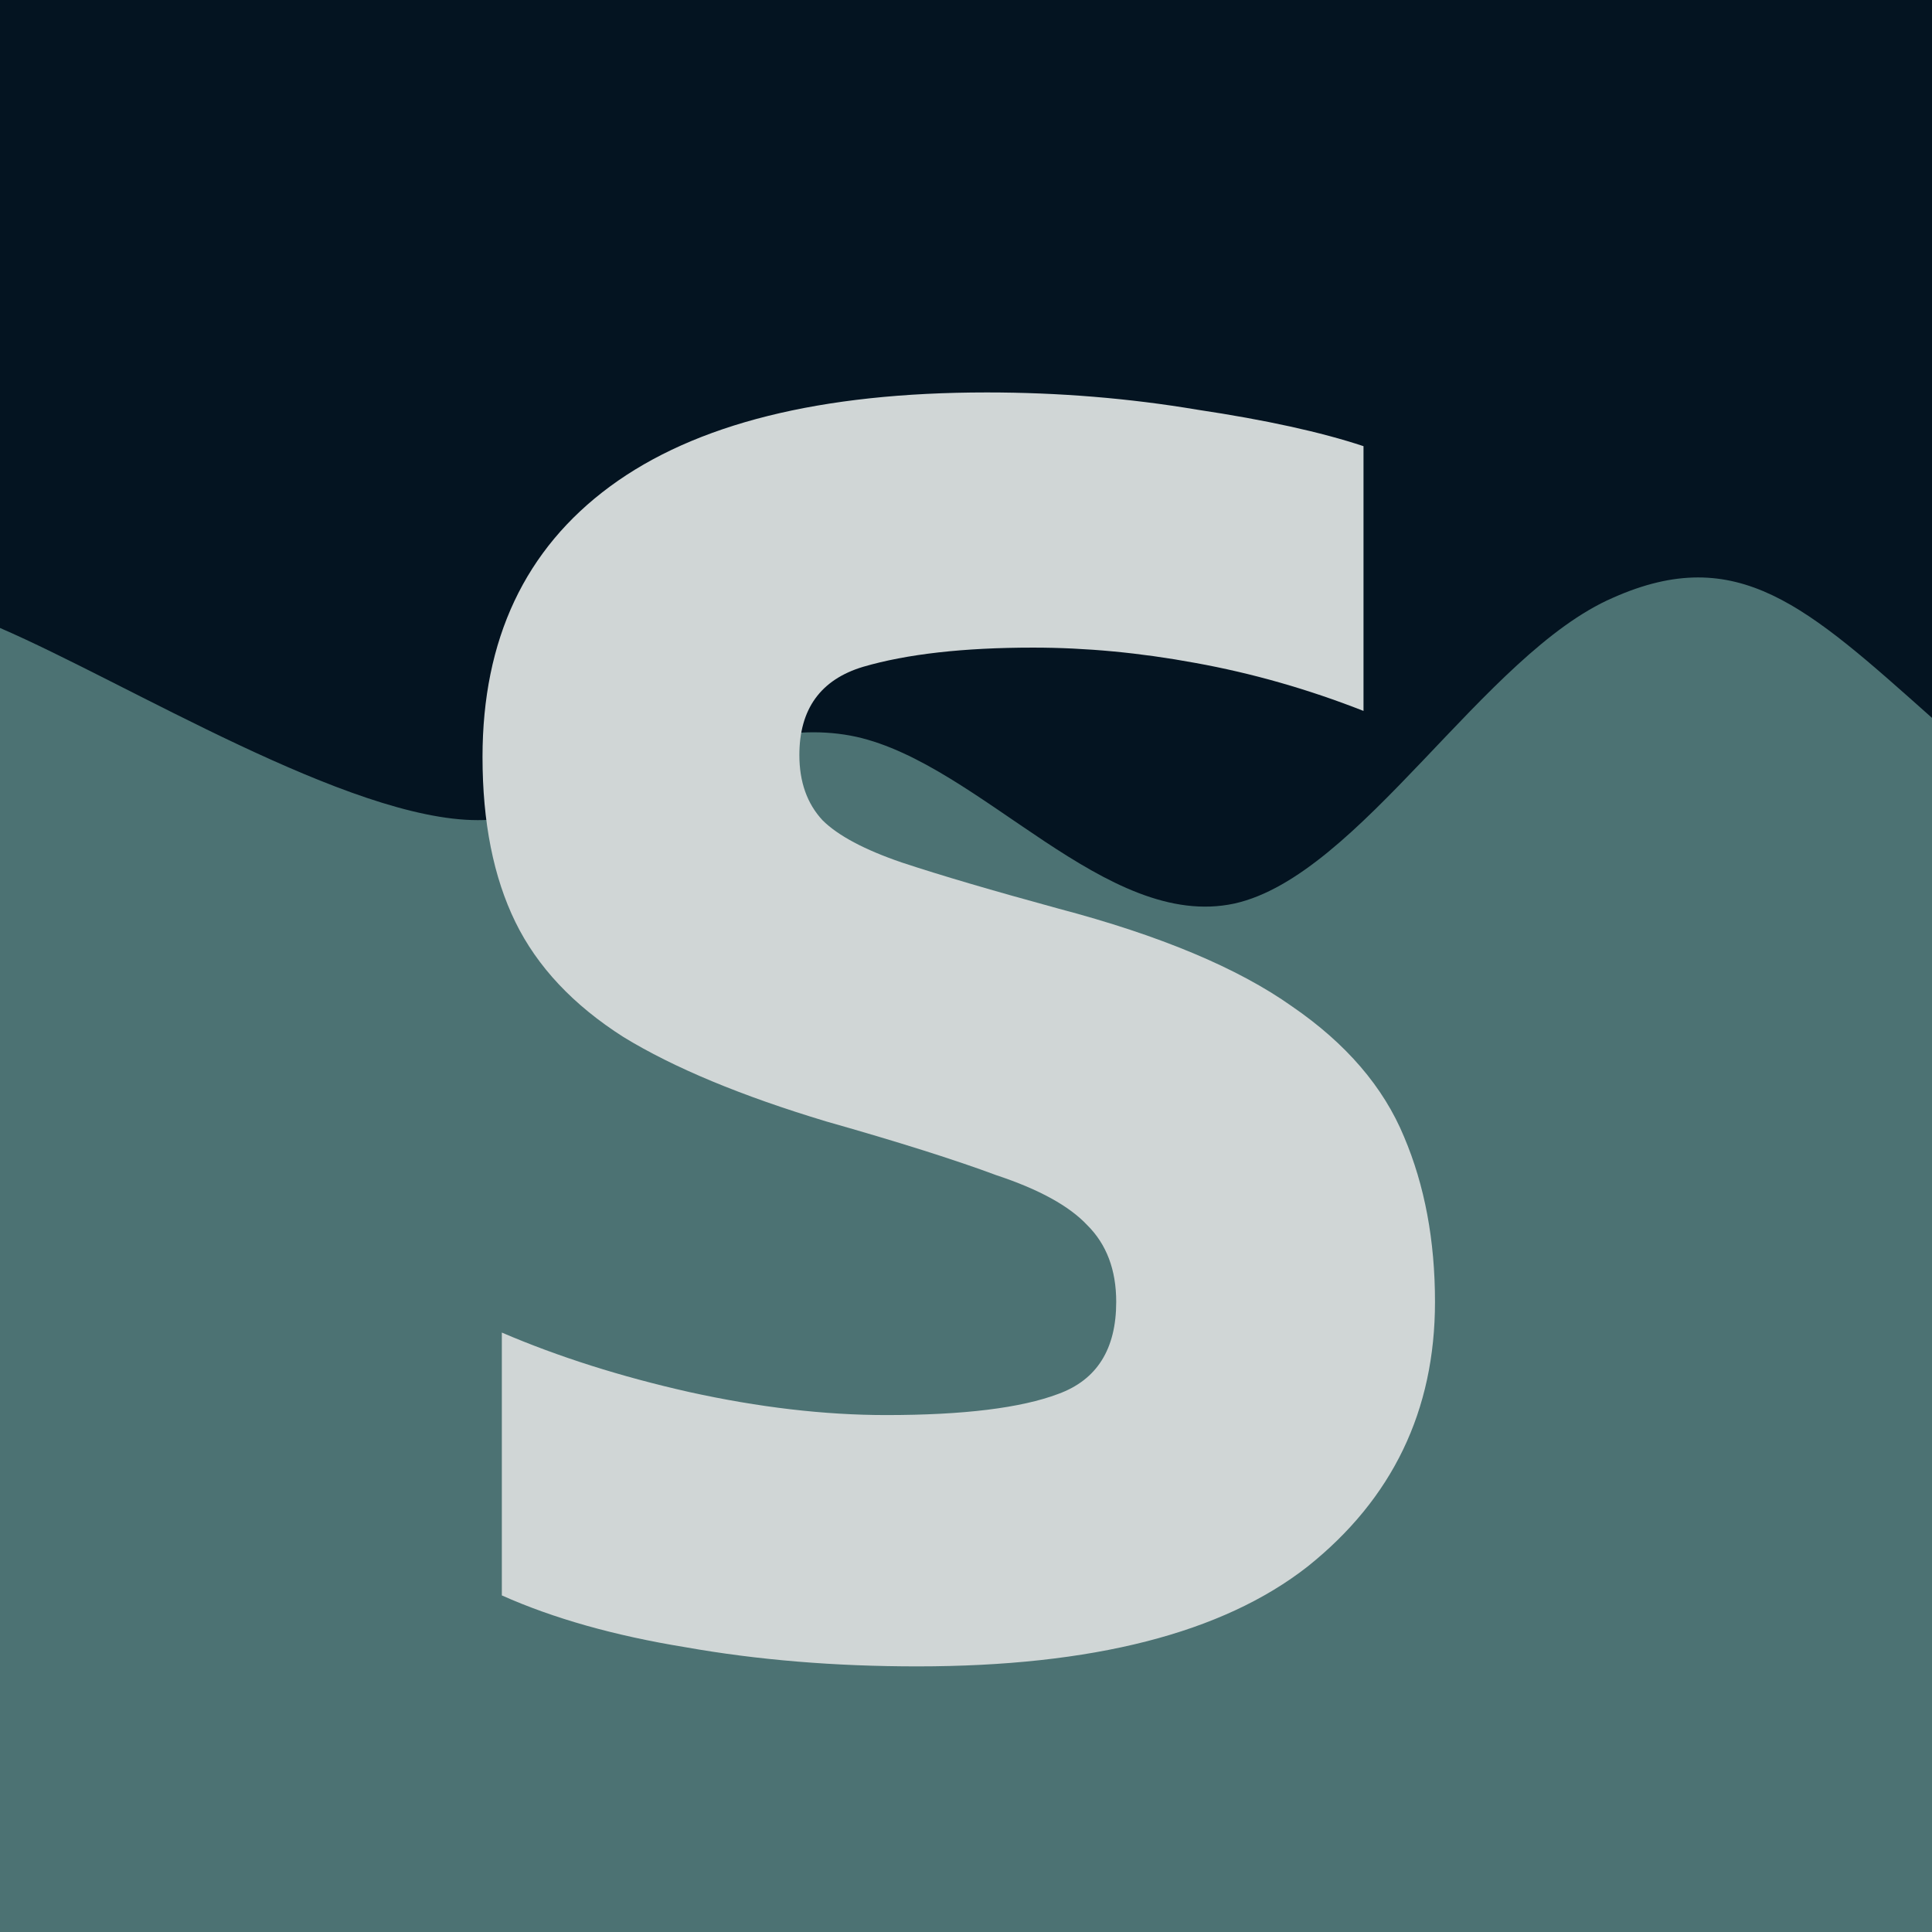 <svg width="64" height="64" viewBox="0 0 64 64" fill="none" xmlns="http://www.w3.org/2000/svg">
<rect width="64" height="64" fill="#041421"/>
<path d="M15.825 27.168C11.57 27.168 4.255 22.643 0 20.802V64H64V23.781C59.86 20.098 57.57 17.96 53.43 19.802C49.175 21.643 45.035 29.01 40.895 29.93C36.64 30.851 32.5 25.327 28.36 24.406C24.105 23.485 19.965 27.168 15.825 27.168Z" fill="#4C7273"/>
<path d="M30.384 55.201C27.653 55.201 25.093 54.99 22.704 54.566C20.357 54.184 18.331 53.612 16.624 52.85V44.143C18.501 44.948 20.571 45.604 22.832 46.113C25.136 46.621 27.312 46.876 29.36 46.876C31.92 46.876 33.819 46.642 35.056 46.176C36.336 45.71 36.976 44.693 36.976 43.126C36.976 42.066 36.656 41.219 36.016 40.584C35.419 39.948 34.416 39.397 33.008 38.931C31.643 38.422 29.765 37.829 27.376 37.151C24.56 36.304 22.32 35.372 20.656 34.355C18.992 33.296 17.797 32.025 17.072 30.542C16.347 29.059 15.984 27.237 15.984 25.076C15.984 21.178 17.392 18.19 20.208 16.114C23.024 14.038 27.184 13 32.688 13C35.077 13 37.403 13.191 39.664 13.572C41.925 13.911 43.76 14.313 45.168 14.78V23.55C43.333 22.83 41.477 22.3 39.6 21.961C37.765 21.622 35.973 21.453 34.224 21.453C31.92 21.453 30.043 21.665 28.592 22.089C27.184 22.512 26.48 23.487 26.48 25.012C26.48 25.902 26.736 26.622 27.248 27.173C27.76 27.681 28.635 28.148 29.872 28.571C31.152 28.995 32.88 29.503 35.056 30.097C38.427 30.986 41.008 32.067 42.8 33.338C44.592 34.567 45.829 36.007 46.512 37.66C47.195 39.27 47.536 41.092 47.536 43.126C47.536 46.727 46.128 49.651 43.312 51.897C40.496 54.1 36.187 55.201 30.384 55.201Z" fill="#D0D6D6"/>
</svg>
